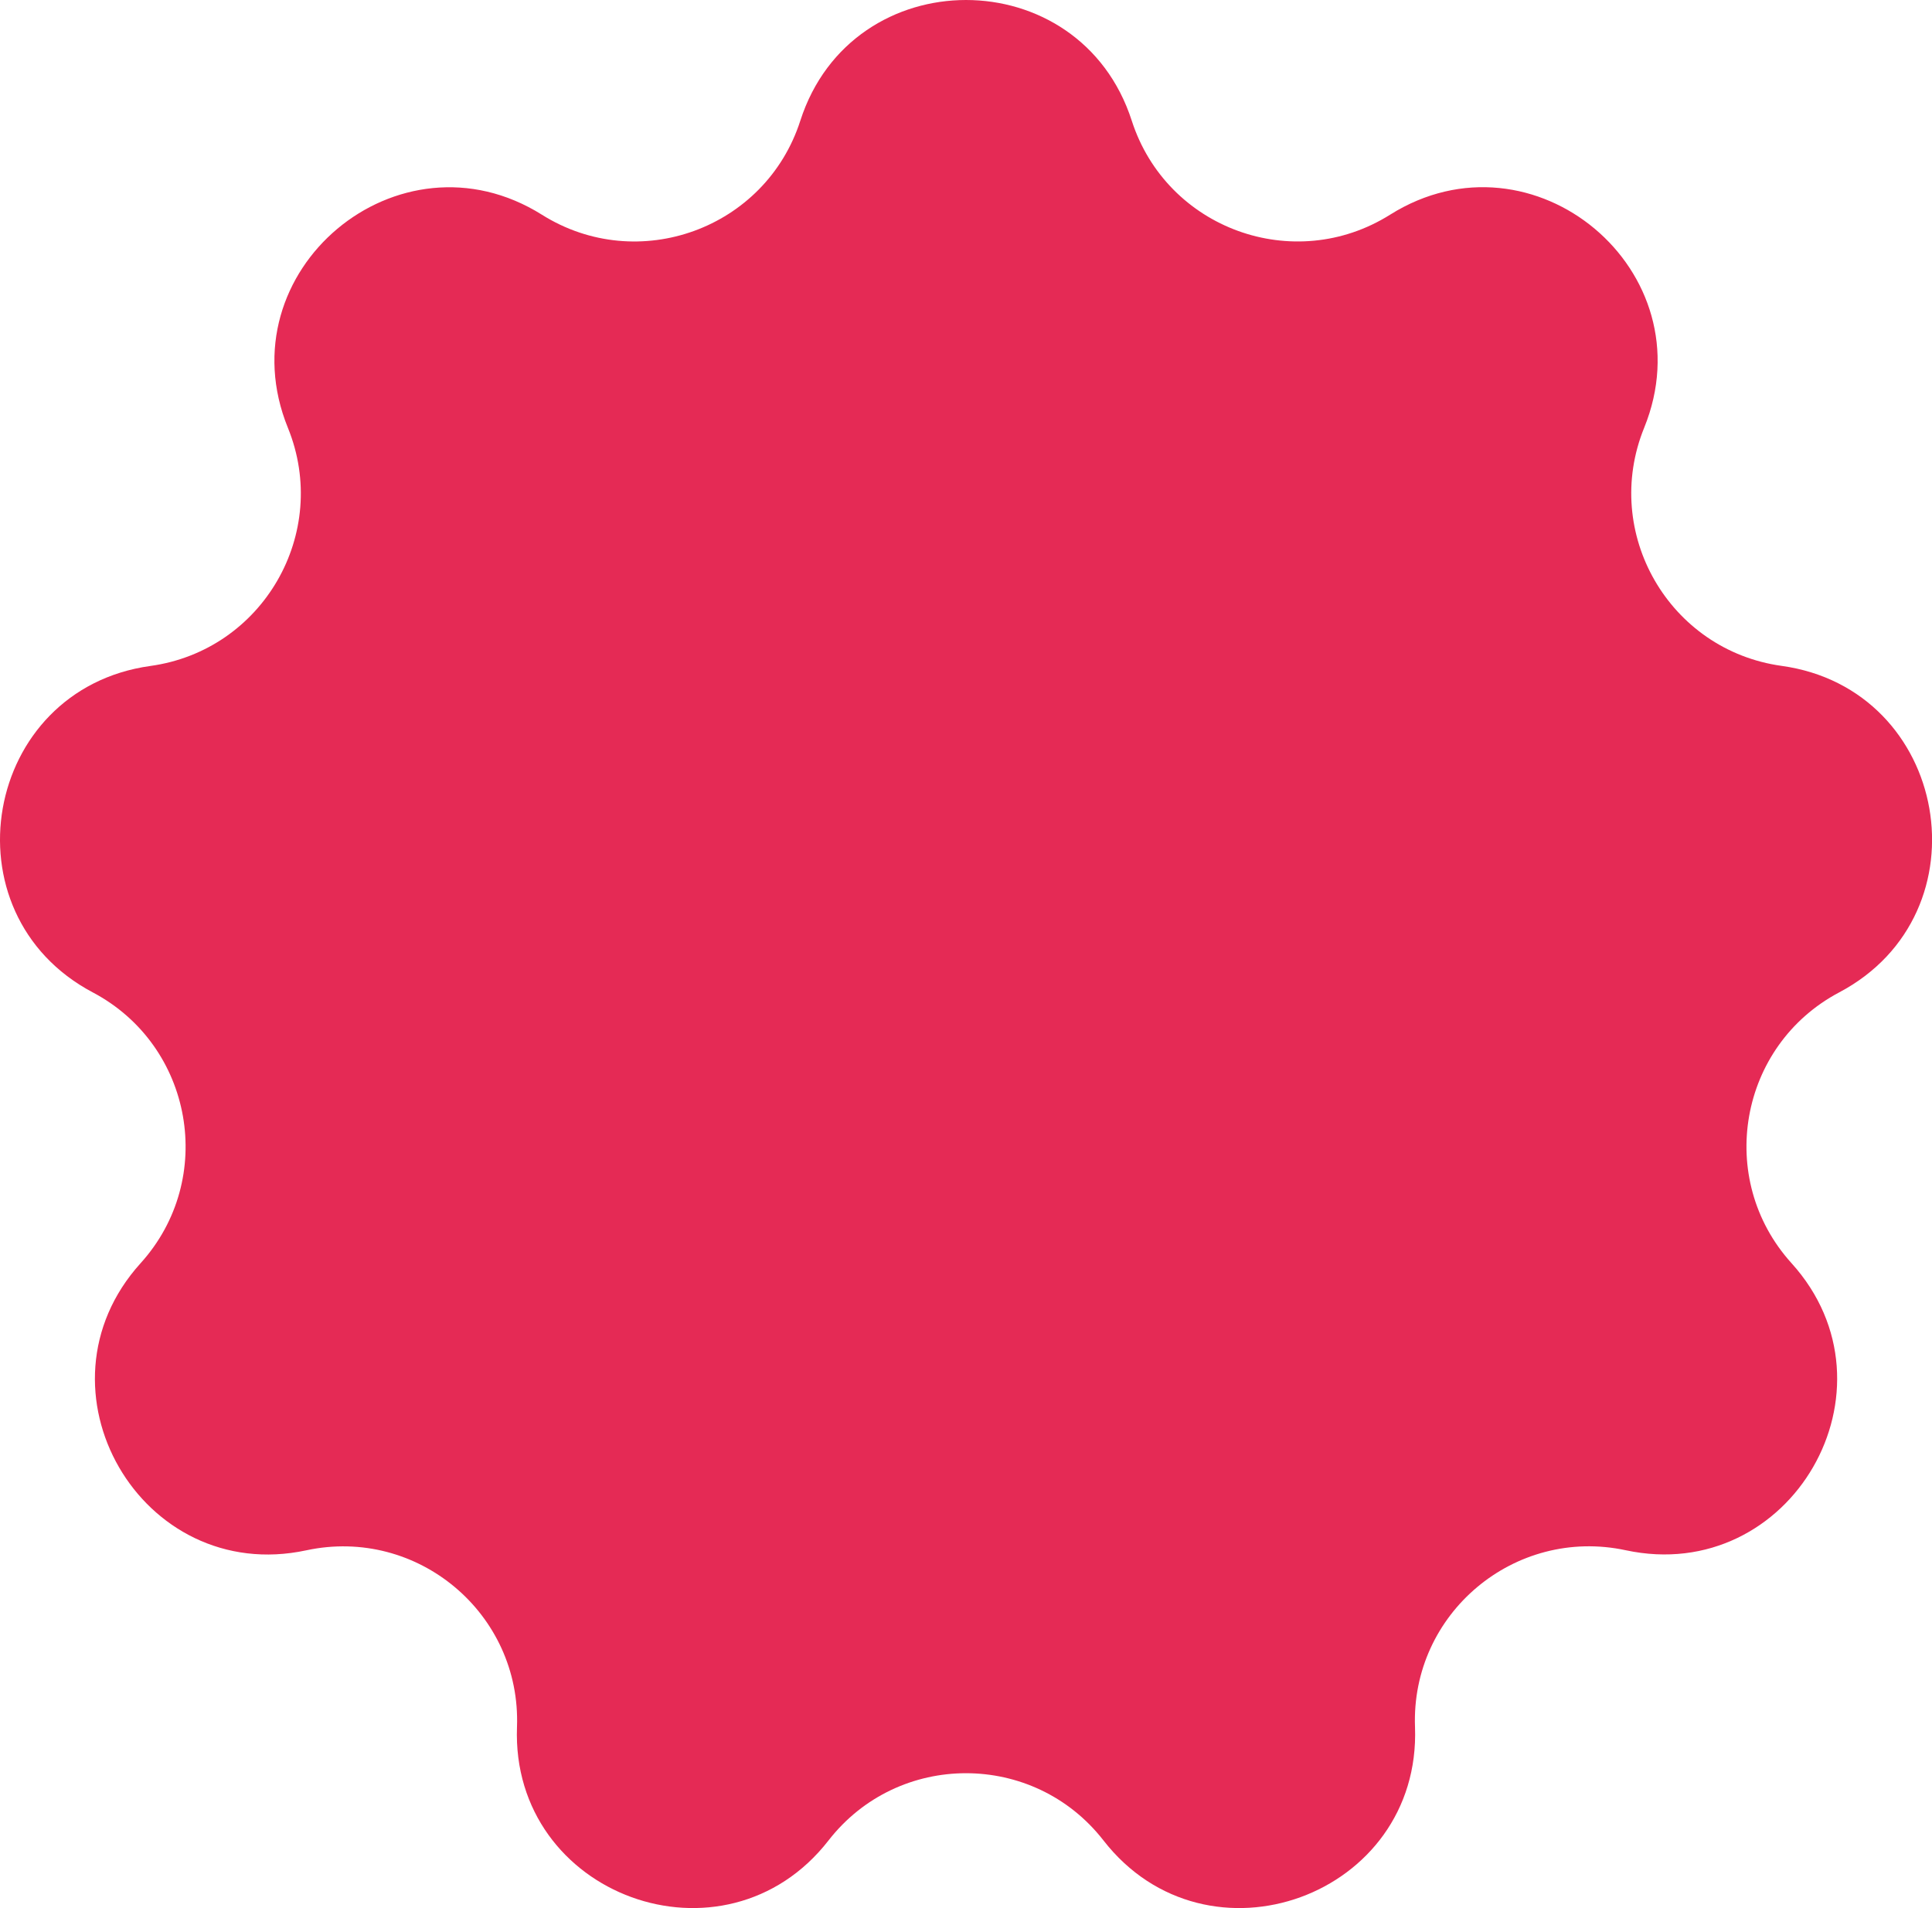 <svg xmlns="http://www.w3.org/2000/svg" viewBox="0 0 1080 1066.65"><defs><style>.cls-1{fill:#e52a55;}</style></defs><g id="Layer_2" data-name="Layer 2"><g id="Layer_1-2" data-name="Layer 1"><path class="cls-1" d="M632.66,67.47h0C652.15,127.9,723.33,153.8,777.1,120h0c80.06-50.26,177.56,31.56,142,119.13h0c-23.9,58.81,14,124.41,76.86,133.11h0c93.63,13,115.74,138.31,32.18,182.51h0c-56.12,29.69-69.28,104.28-26.69,151.37h0c63.4,70.11-.24,180.35-92.67,160.49h0C846.67,853.32,788.65,902,791,965.45h0c3.5,94.47-116.11,138-174.15,63.39h0c-39-50.11-114.72-50.11-153.7,0h0c-58,74.61-177.65,31.08-174.15-63.39h0c2.35-63.44-55.67-112.13-117.74-98.8h0C78.83,886.51,15.19,776.27,78.59,706.16h0C121.18,659.07,108,584.48,51.9,554.79h0c-83.56-44.2-61.45-169.55,32.18-182.51h0c62.89-8.7,100.76-74.3,76.86-133.11h0c-35.6-87.57,61.9-169.39,142-119.13h0c53.77,33.76,125,7.86,144.44-52.57h0C476.36-22.49,603.64-22.49,632.66,67.47Z"/></g></g></svg>